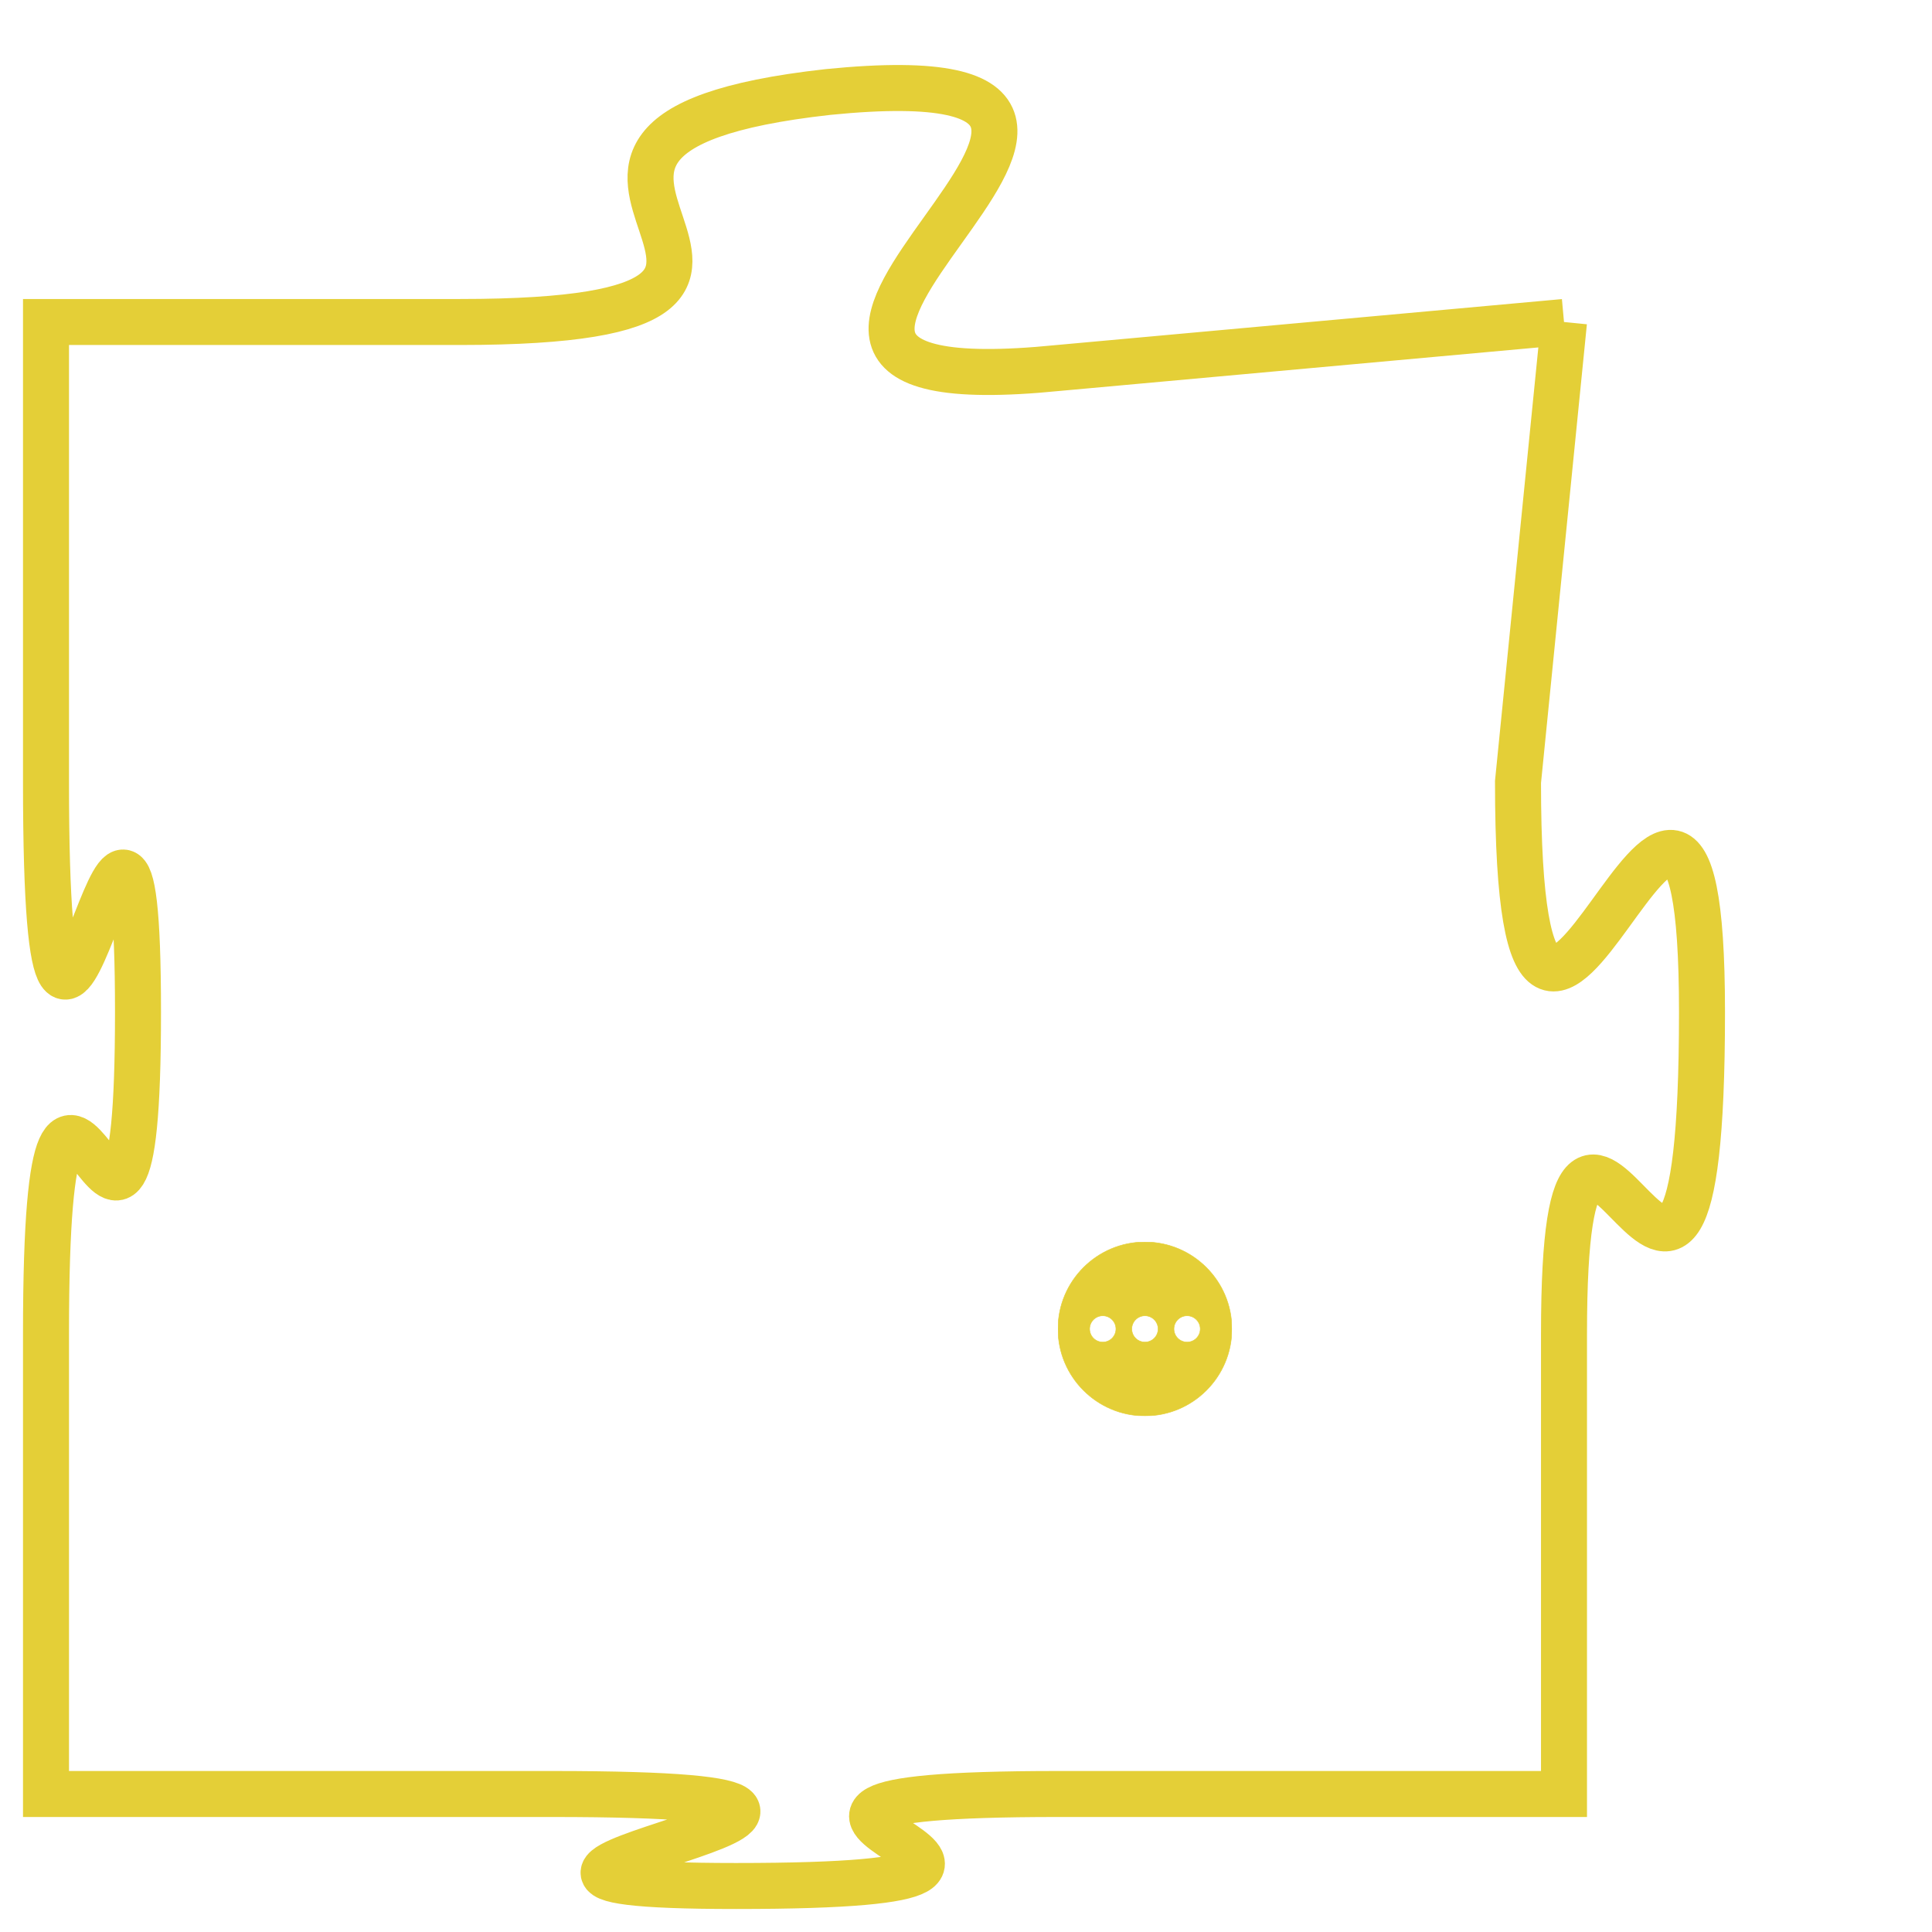 <svg version="1.1" xmlns="http://www.w3.org/2000/svg" xmlns:xlink="http://www.w3.org/1999/xlink" fill="transparent" x="0" y="0" width="350" height="350" preserveAspectRatio="xMinYMin slice"><style type="text/css">.links{fill:transparent;stroke: #E4CF37;}.links:hover{fill:#63D272; opacity:0.4;}</style><defs><g id="allt"><path id="t6145" d="M1188,1504 L1177,1505 C1167,1506 1182,1498 1172,1499 C1163,1500 1174,1504 1164,1504 L1155,1504 1155,1504 L1155,1514 C1155,1525 1157,1510 1157,1519 C1157,1528 1155,1516 1155,1526 L1155,1536 1155,1536 L1166,1536 C1177,1536 1161,1538 1170,1538 C1180,1538 1167,1536 1177,1536 L1188,1536 1188,1536 L1188,1526 C1188,1517 1191,1530 1191,1519 C1191,1509 1187,1525 1187,1514 L1188,1504"/></g><clipPath id="c" clipRule="evenodd" fill="transparent"><use href="#t6145"/></clipPath></defs><svg viewBox="1154 1497 38 42" preserveAspectRatio="xMinYMin meet"><svg width="4380" height="2430"><g><image crossorigin="anonymous" x="0" y="0" href="https://nftpuzzle.license-token.com/assets/completepuzzle.svg" width="100%" height="100%" /><g class="links"><use href="#t6145"/></g></g></svg><svg x="1177" y="1524" height="9%" width="9%" viewBox="0 0 330 330"><g><a xlink:href="https://nftpuzzle.license-token.com/" class="links"><title>See the most innovative NFT based token software licensing project</title><path fill="#E4CF37" id="more" d="M165,0C74.019,0,0,74.019,0,165s74.019,165,165,165s165-74.019,165-165S255.981,0,165,0z M85,190 c-13.785,0-25-11.215-25-25s11.215-25,25-25s25,11.215,25,25S98.785,190,85,190z M165,190c-13.785,0-25-11.215-25-25 s11.215-25,25-25s25,11.215,25,25S178.785,190,165,190z M245,190c-13.785,0-25-11.215-25-25s11.215-25,25-25 c13.785,0,25,11.215,25,25S258.785,190,245,190z"></path></a></g></svg></svg></svg>